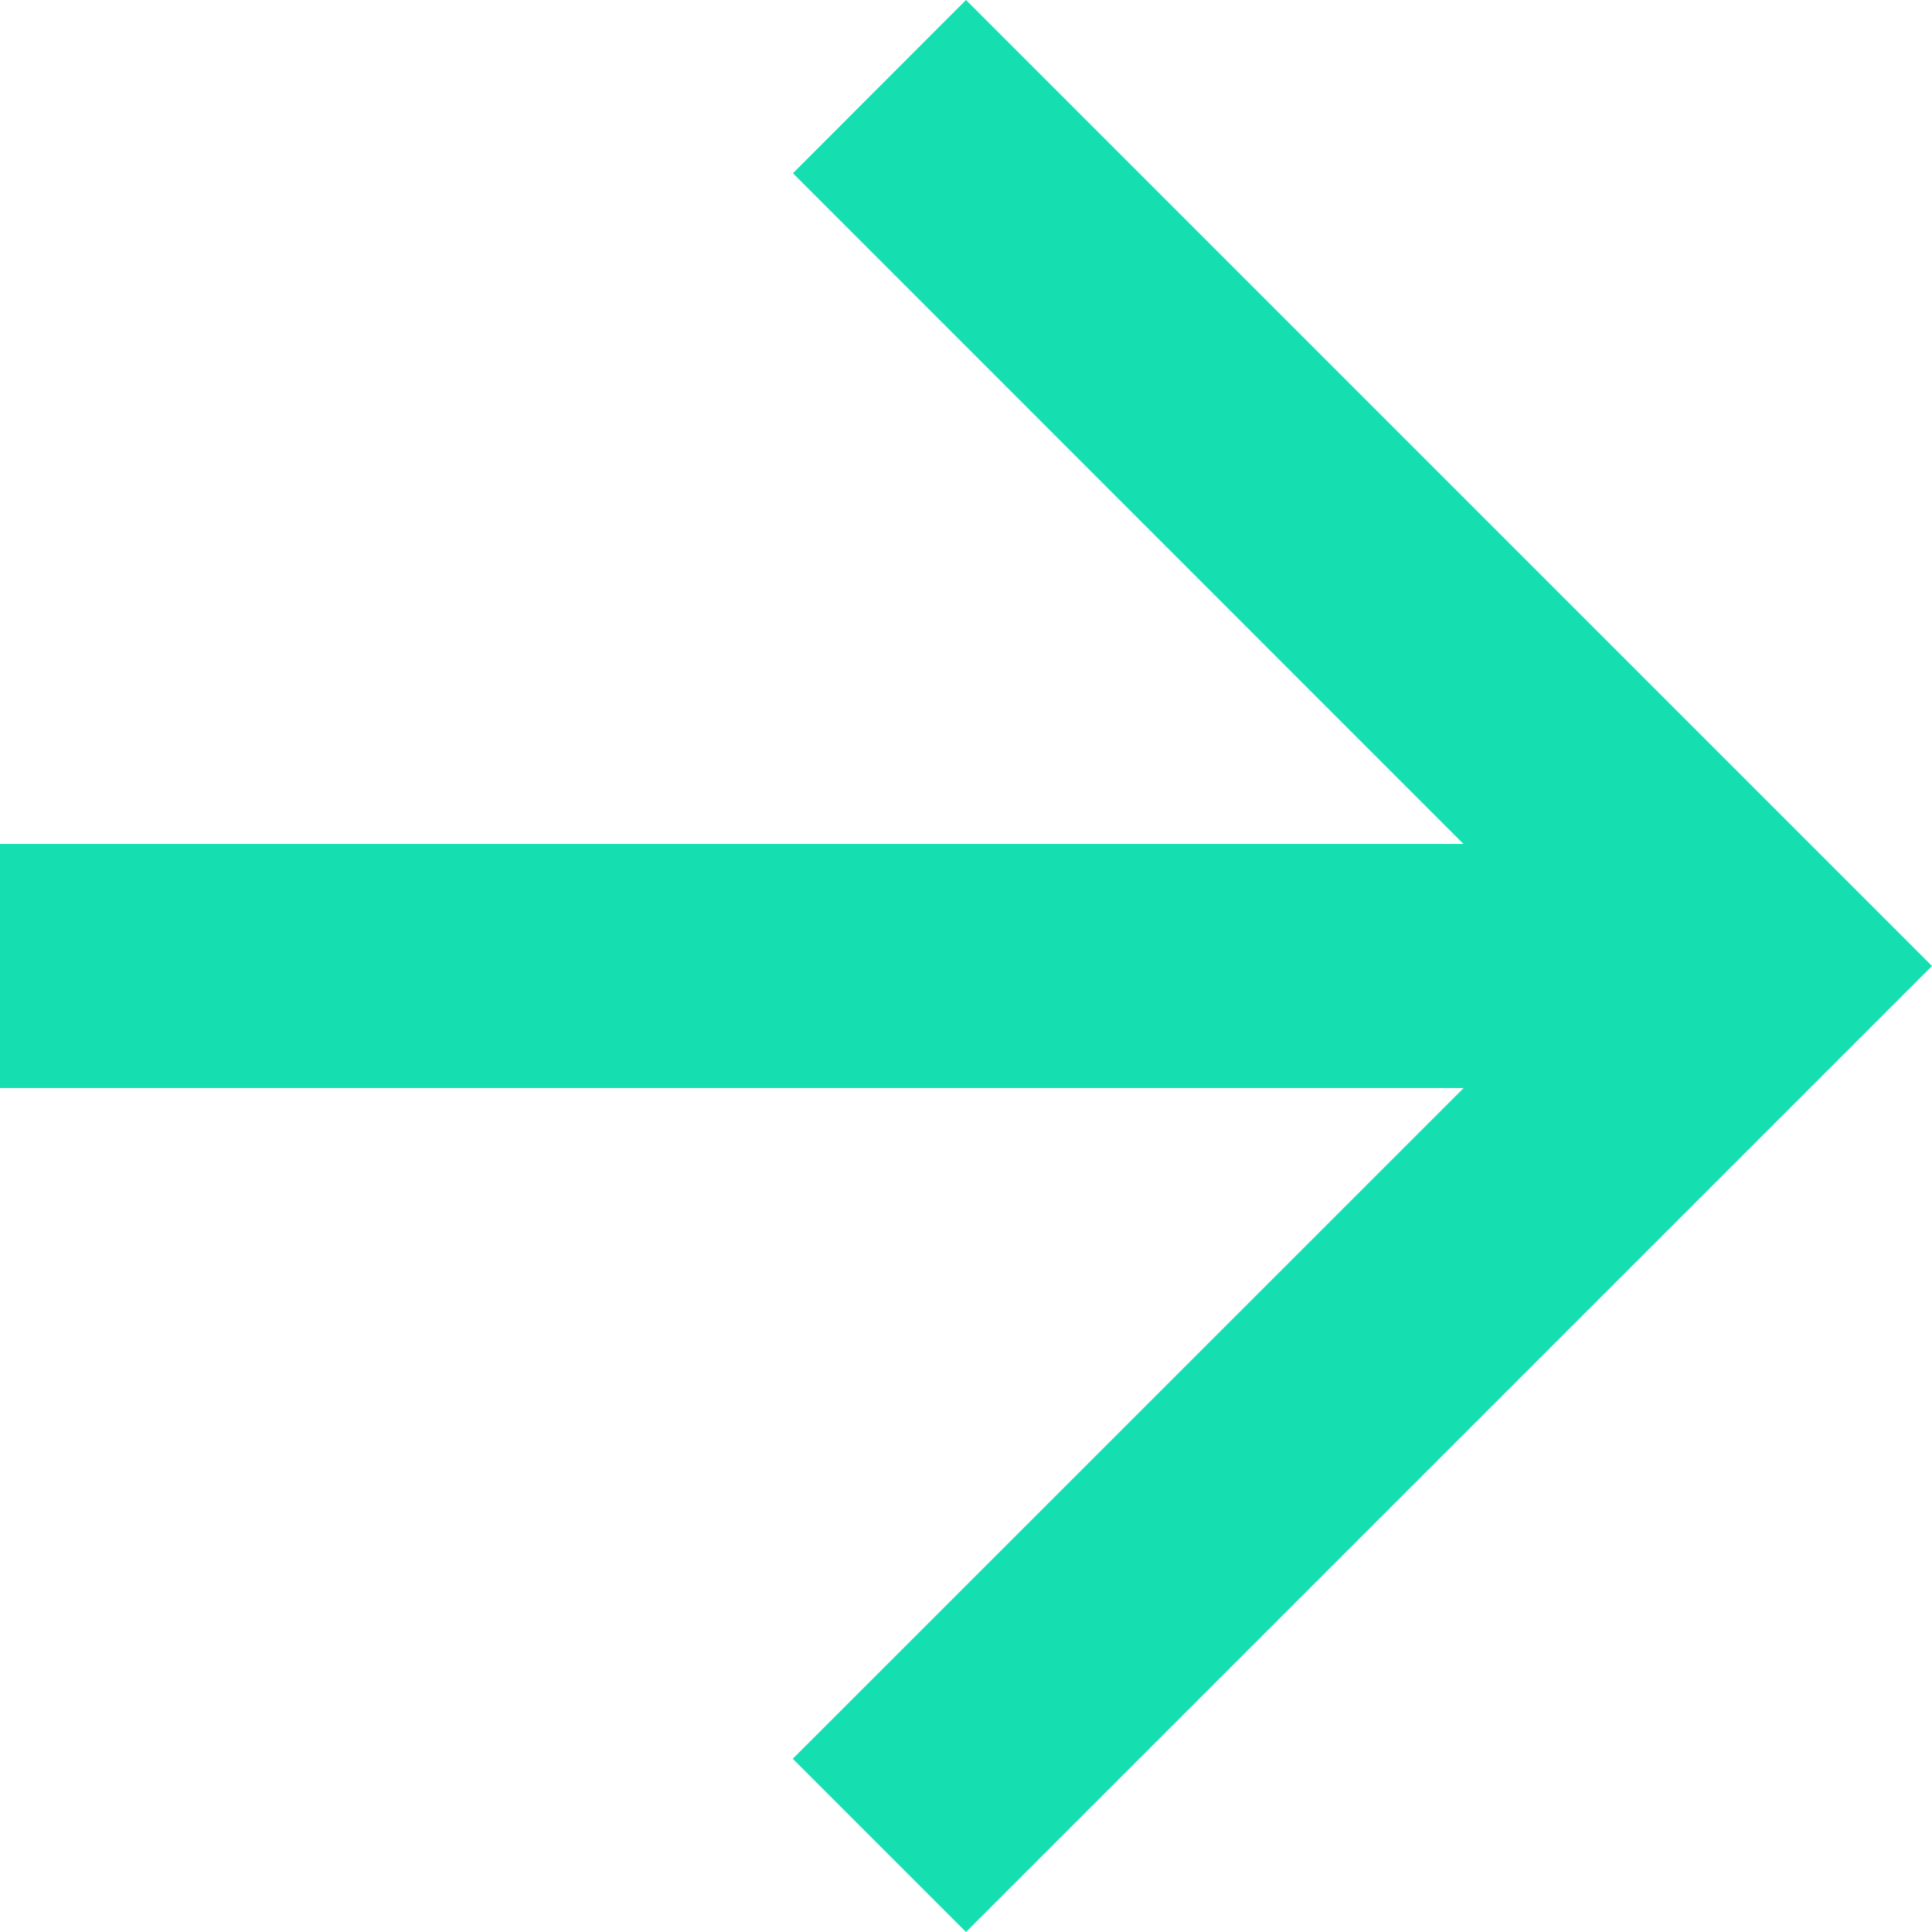<svg xmlns="http://www.w3.org/2000/svg" width="12" height="12" viewBox="0 0 12 12">
    <path fill="#15DFB1" fill-rule="nonzero" d="M0 6.758V5.242h9.09L4.925 1.076 6 0l6 6-6 6-1.076-1.076 4.167-4.166z"/>
</svg>
